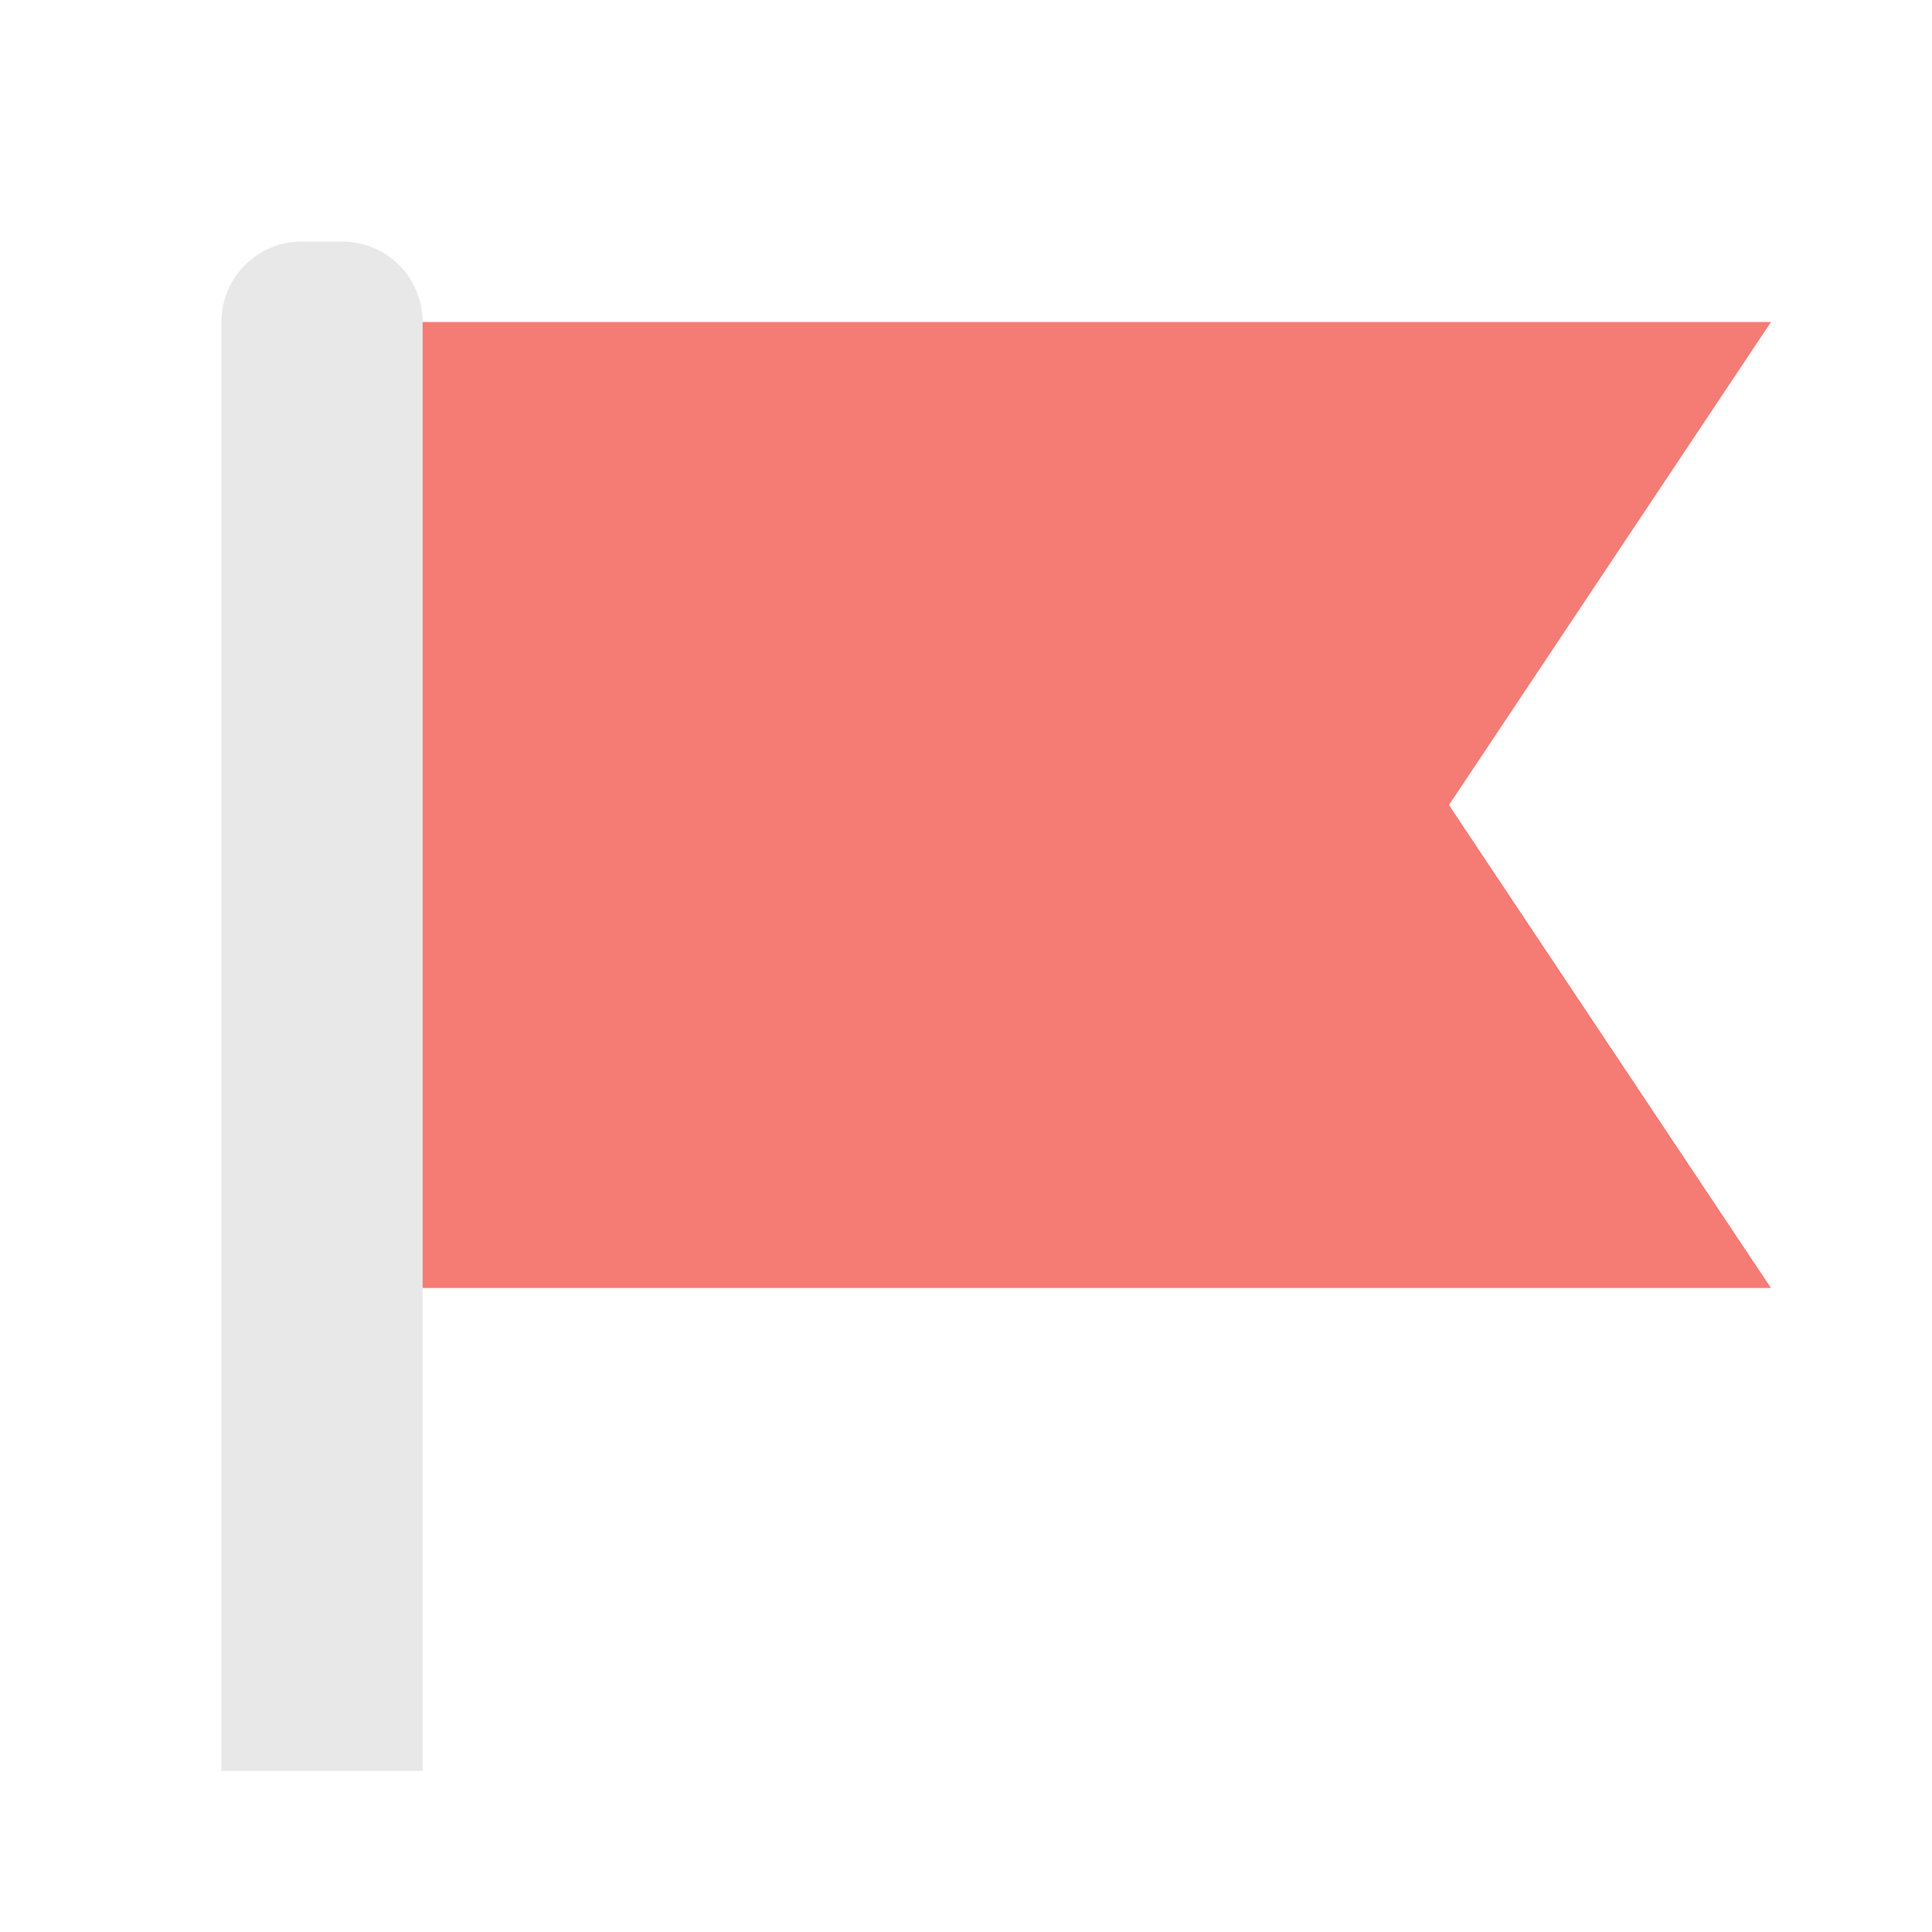 <svg width="24" height="24" viewBox="0 0 24 24" fill="none" xmlns="http://www.w3.org/2000/svg">
<path d="M22 16H5V4H22L18 10L22 16Z" fill="#F57C75"/>
<path d="M3.75 3H4.25C4.515 3 4.77 3.105 4.957 3.293C5.145 3.48 5.25 3.735 5.25 4V22H2.75V4C2.75 3.735 2.855 3.48 3.043 3.293C3.23 3.105 3.485 3 3.75 3Z" fill="#E8E8E8"/>
</svg>
